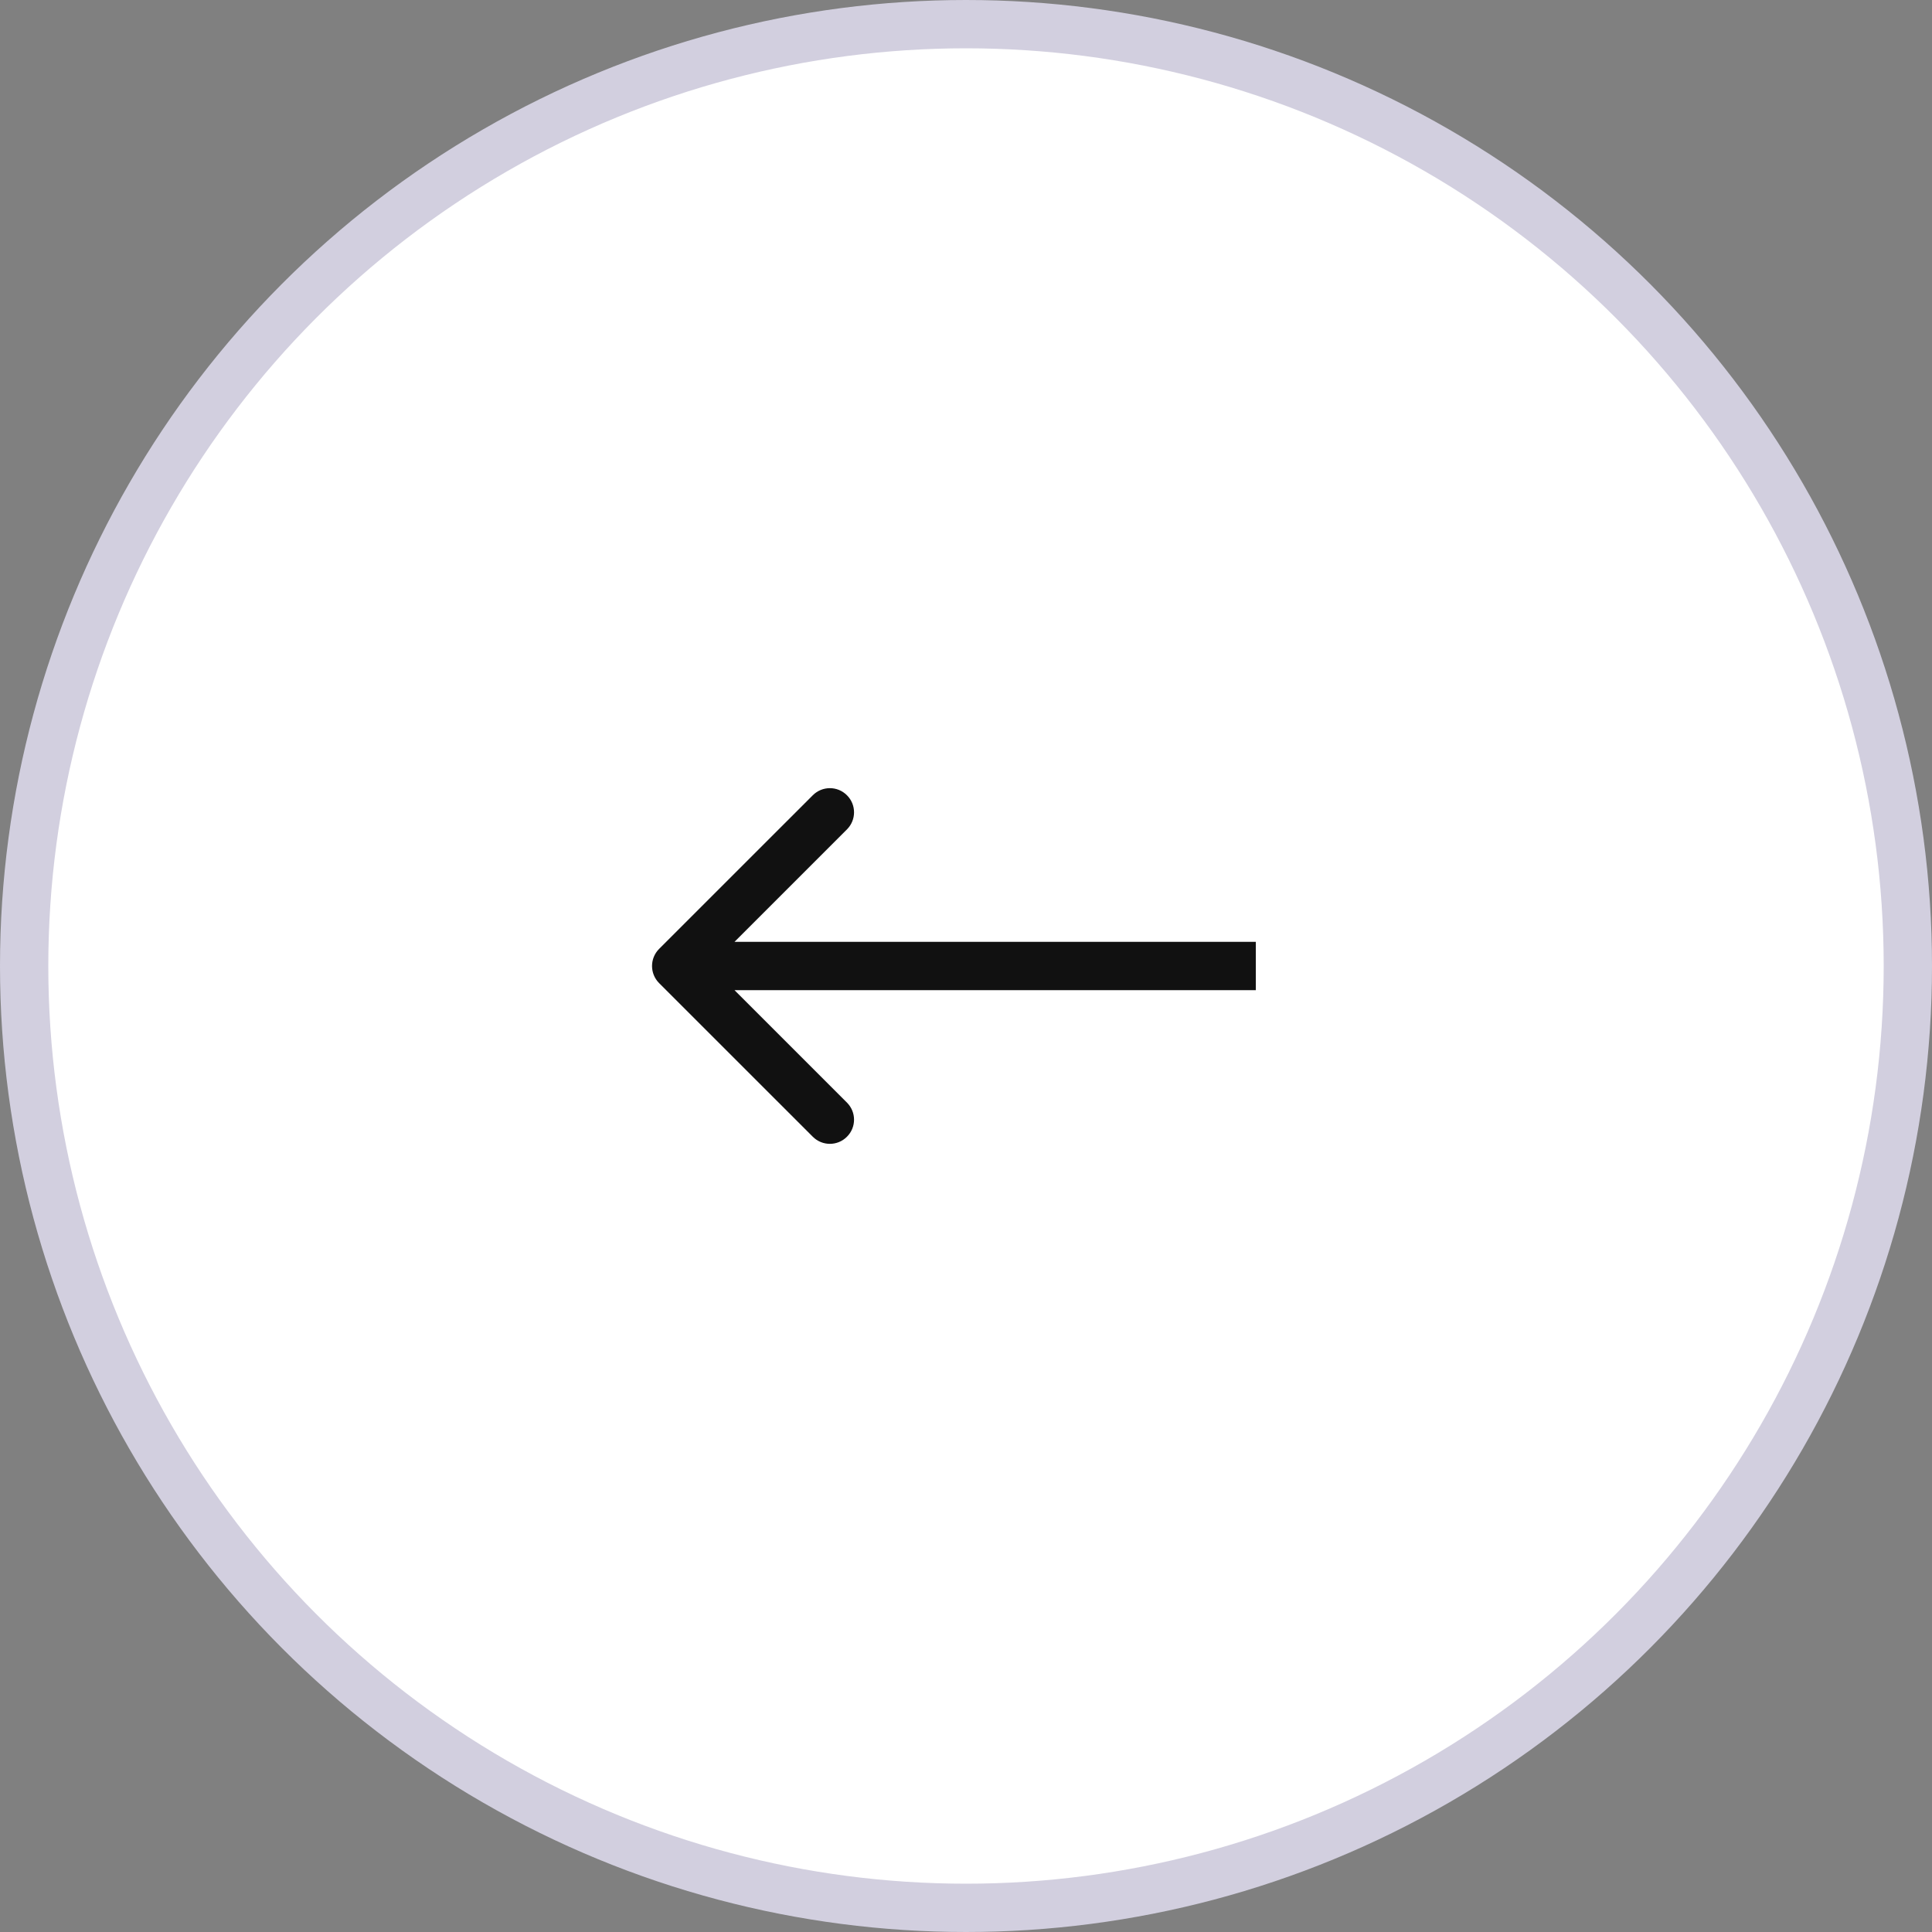 <svg width="40" height="40" viewBox="0 0 40 40" fill="none" xmlns="http://www.w3.org/2000/svg">
<rect x="0" y="0" width="40" height="40" fill="#808080" stroke="none"/>
<g id="another buttons/main button/select/back">
<circle id="Ellipse 17" cx="20" cy="20" r="19.5" fill="white" stroke="#D2CFDF"/>
<path id="Arrow 1" d="M13.646 19.646C13.451 19.842 13.451 20.158 13.646 20.354L16.828 23.535C17.024 23.731 17.34 23.731 17.535 23.535C17.731 23.34 17.731 23.024 17.535 22.828L14.707 20L17.535 17.172C17.731 16.976 17.731 16.66 17.535 16.465C17.34 16.269 17.024 16.269 16.828 16.465L13.646 19.646ZM26 19.5H14V20.5H26V19.5Z" fill="#111111"/>
</g>
</svg>
